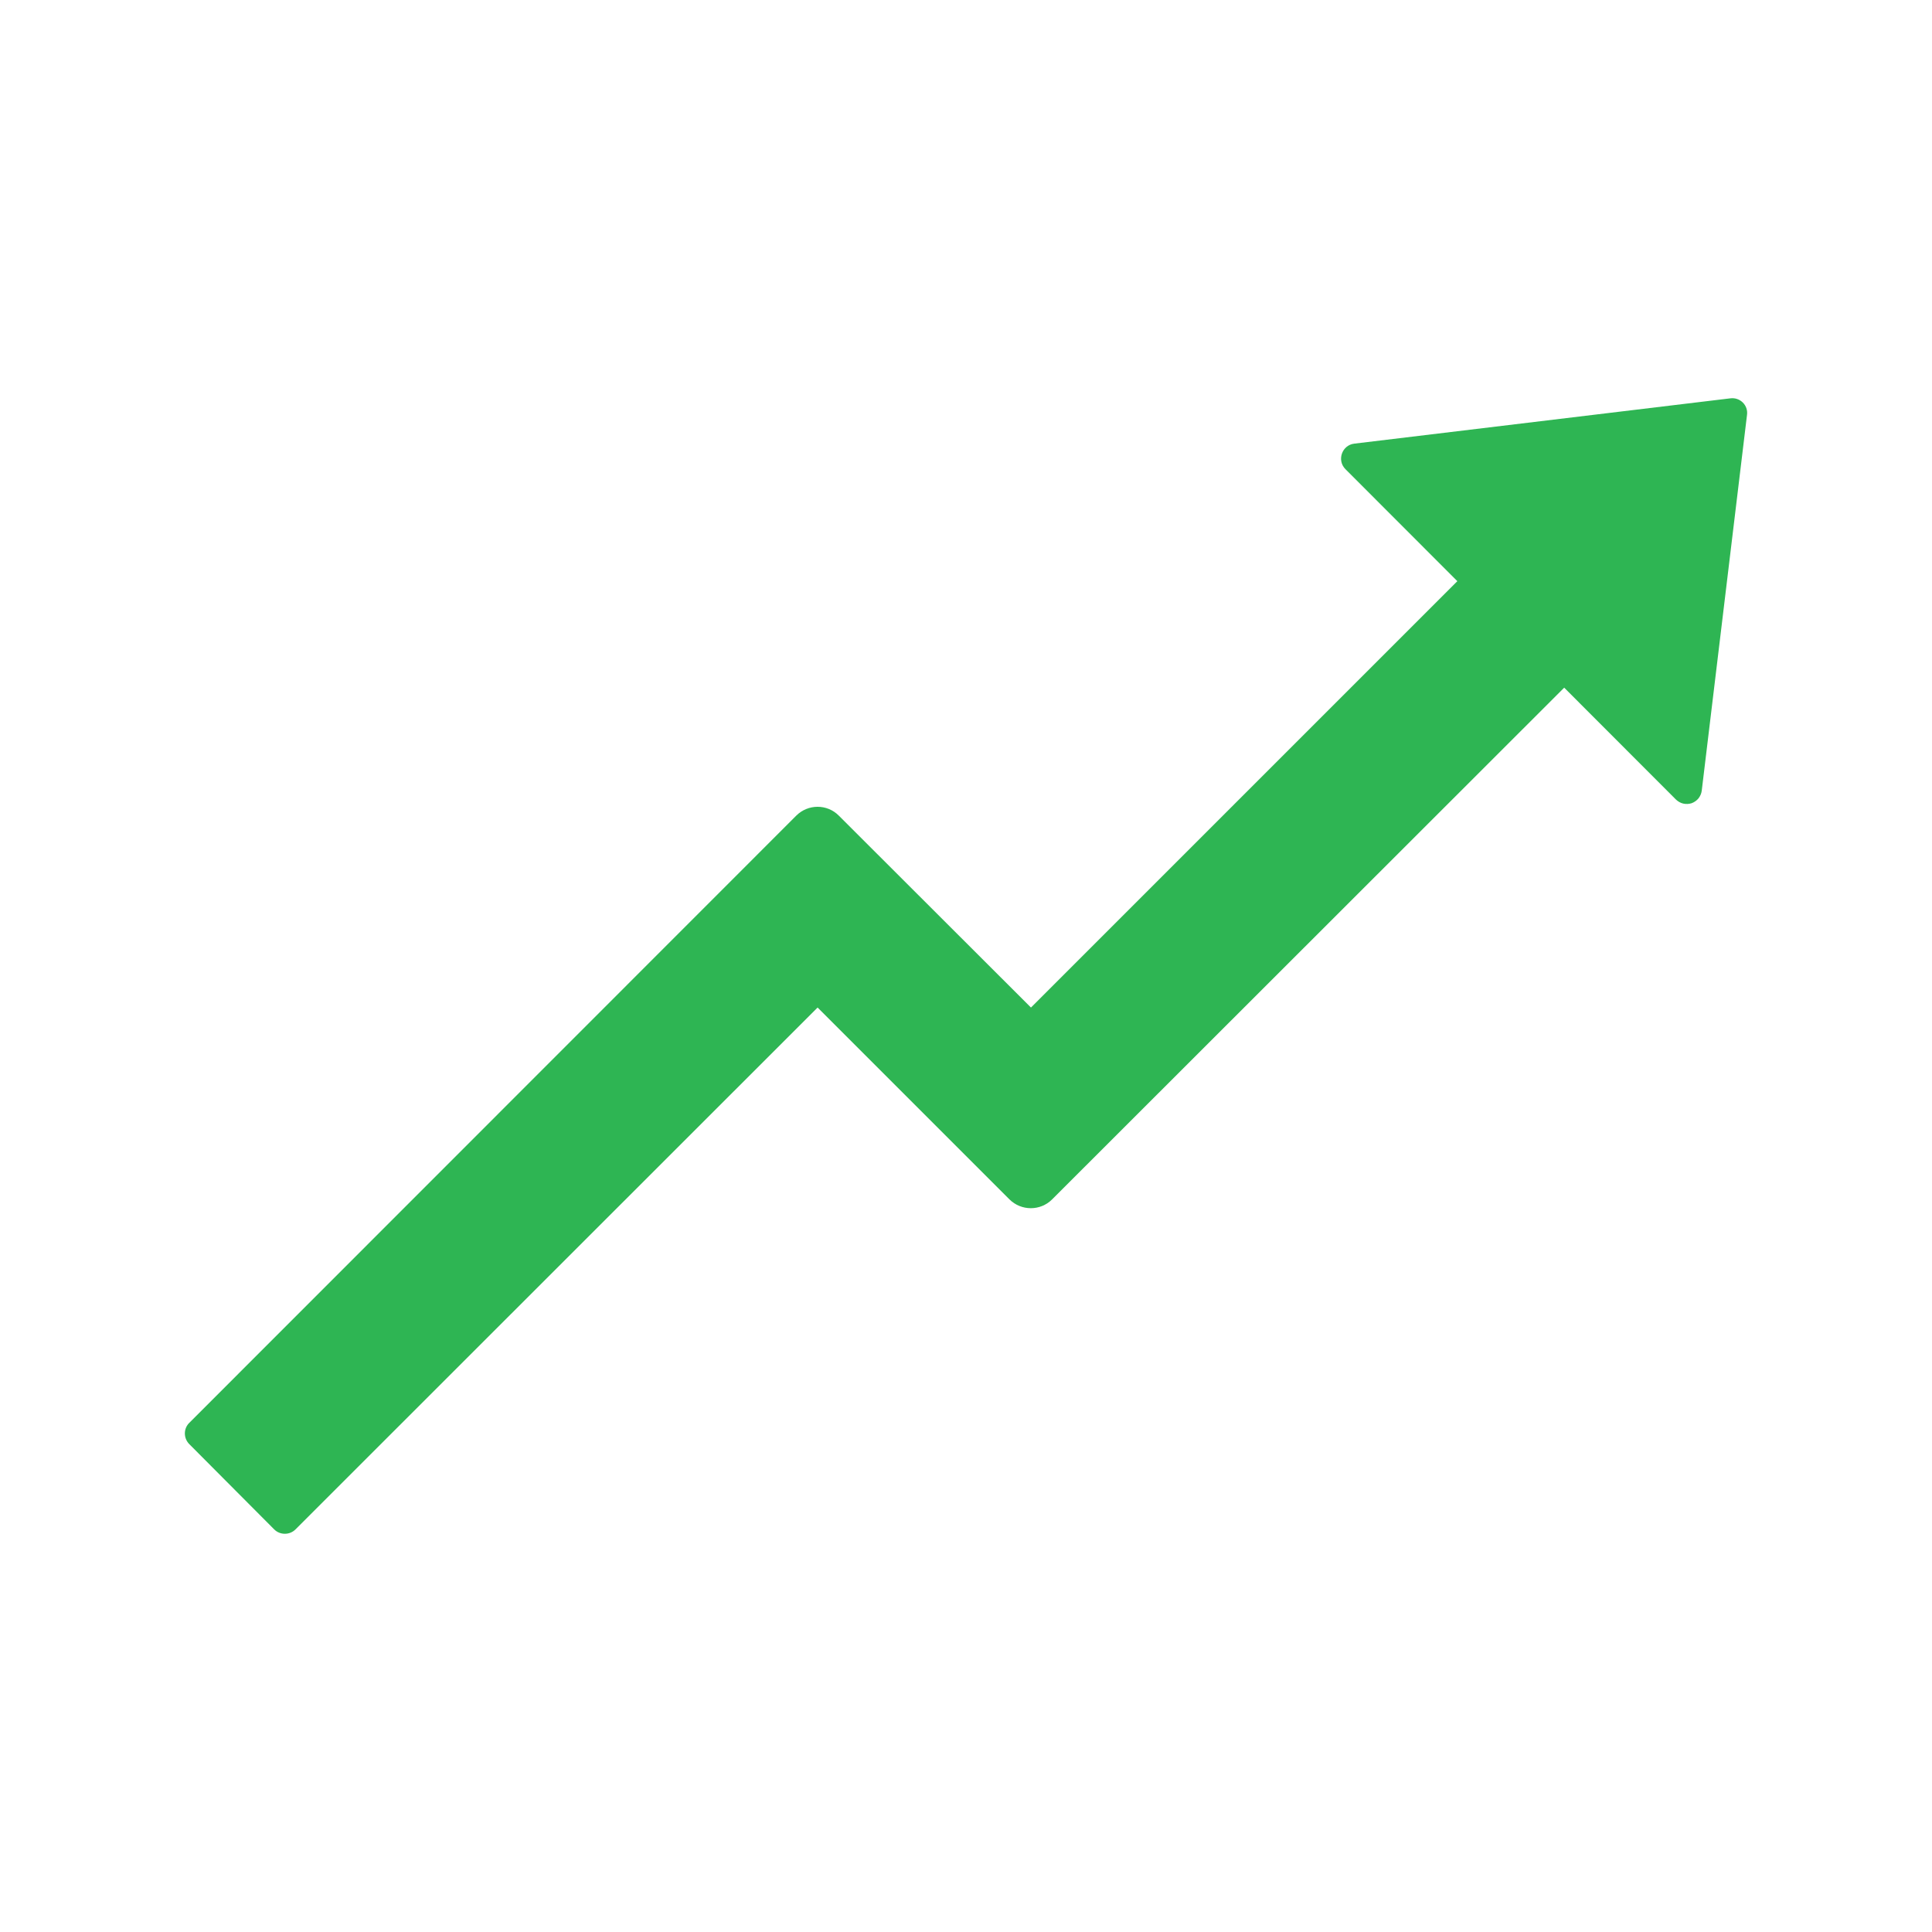 <svg width="16" height="16" viewBox="0 0 16 16" fill="none" xmlns="http://www.w3.org/2000/svg">
<path d="M14.329 3.299L11.216 3.674C11.113 3.686 11.069 3.813 11.143 3.886L12.069 4.813L8.538 8.344L6.947 6.755C6.849 6.656 6.691 6.658 6.594 6.755L1.568 11.783C1.544 11.806 1.531 11.838 1.531 11.871C1.531 11.904 1.544 11.936 1.568 11.96L2.271 12.666C2.319 12.714 2.399 12.714 2.447 12.666L6.771 8.344L8.36 9.933C8.458 10.03 8.616 10.03 8.713 9.933L12.954 5.695L13.88 6.622C13.897 6.638 13.918 6.65 13.94 6.655C13.963 6.66 13.987 6.659 14.009 6.652C14.031 6.644 14.051 6.63 14.066 6.612C14.08 6.594 14.09 6.572 14.093 6.549L14.468 3.436C14.479 3.356 14.41 3.288 14.329 3.299Z" fill="#2EB553"/>
</svg>
